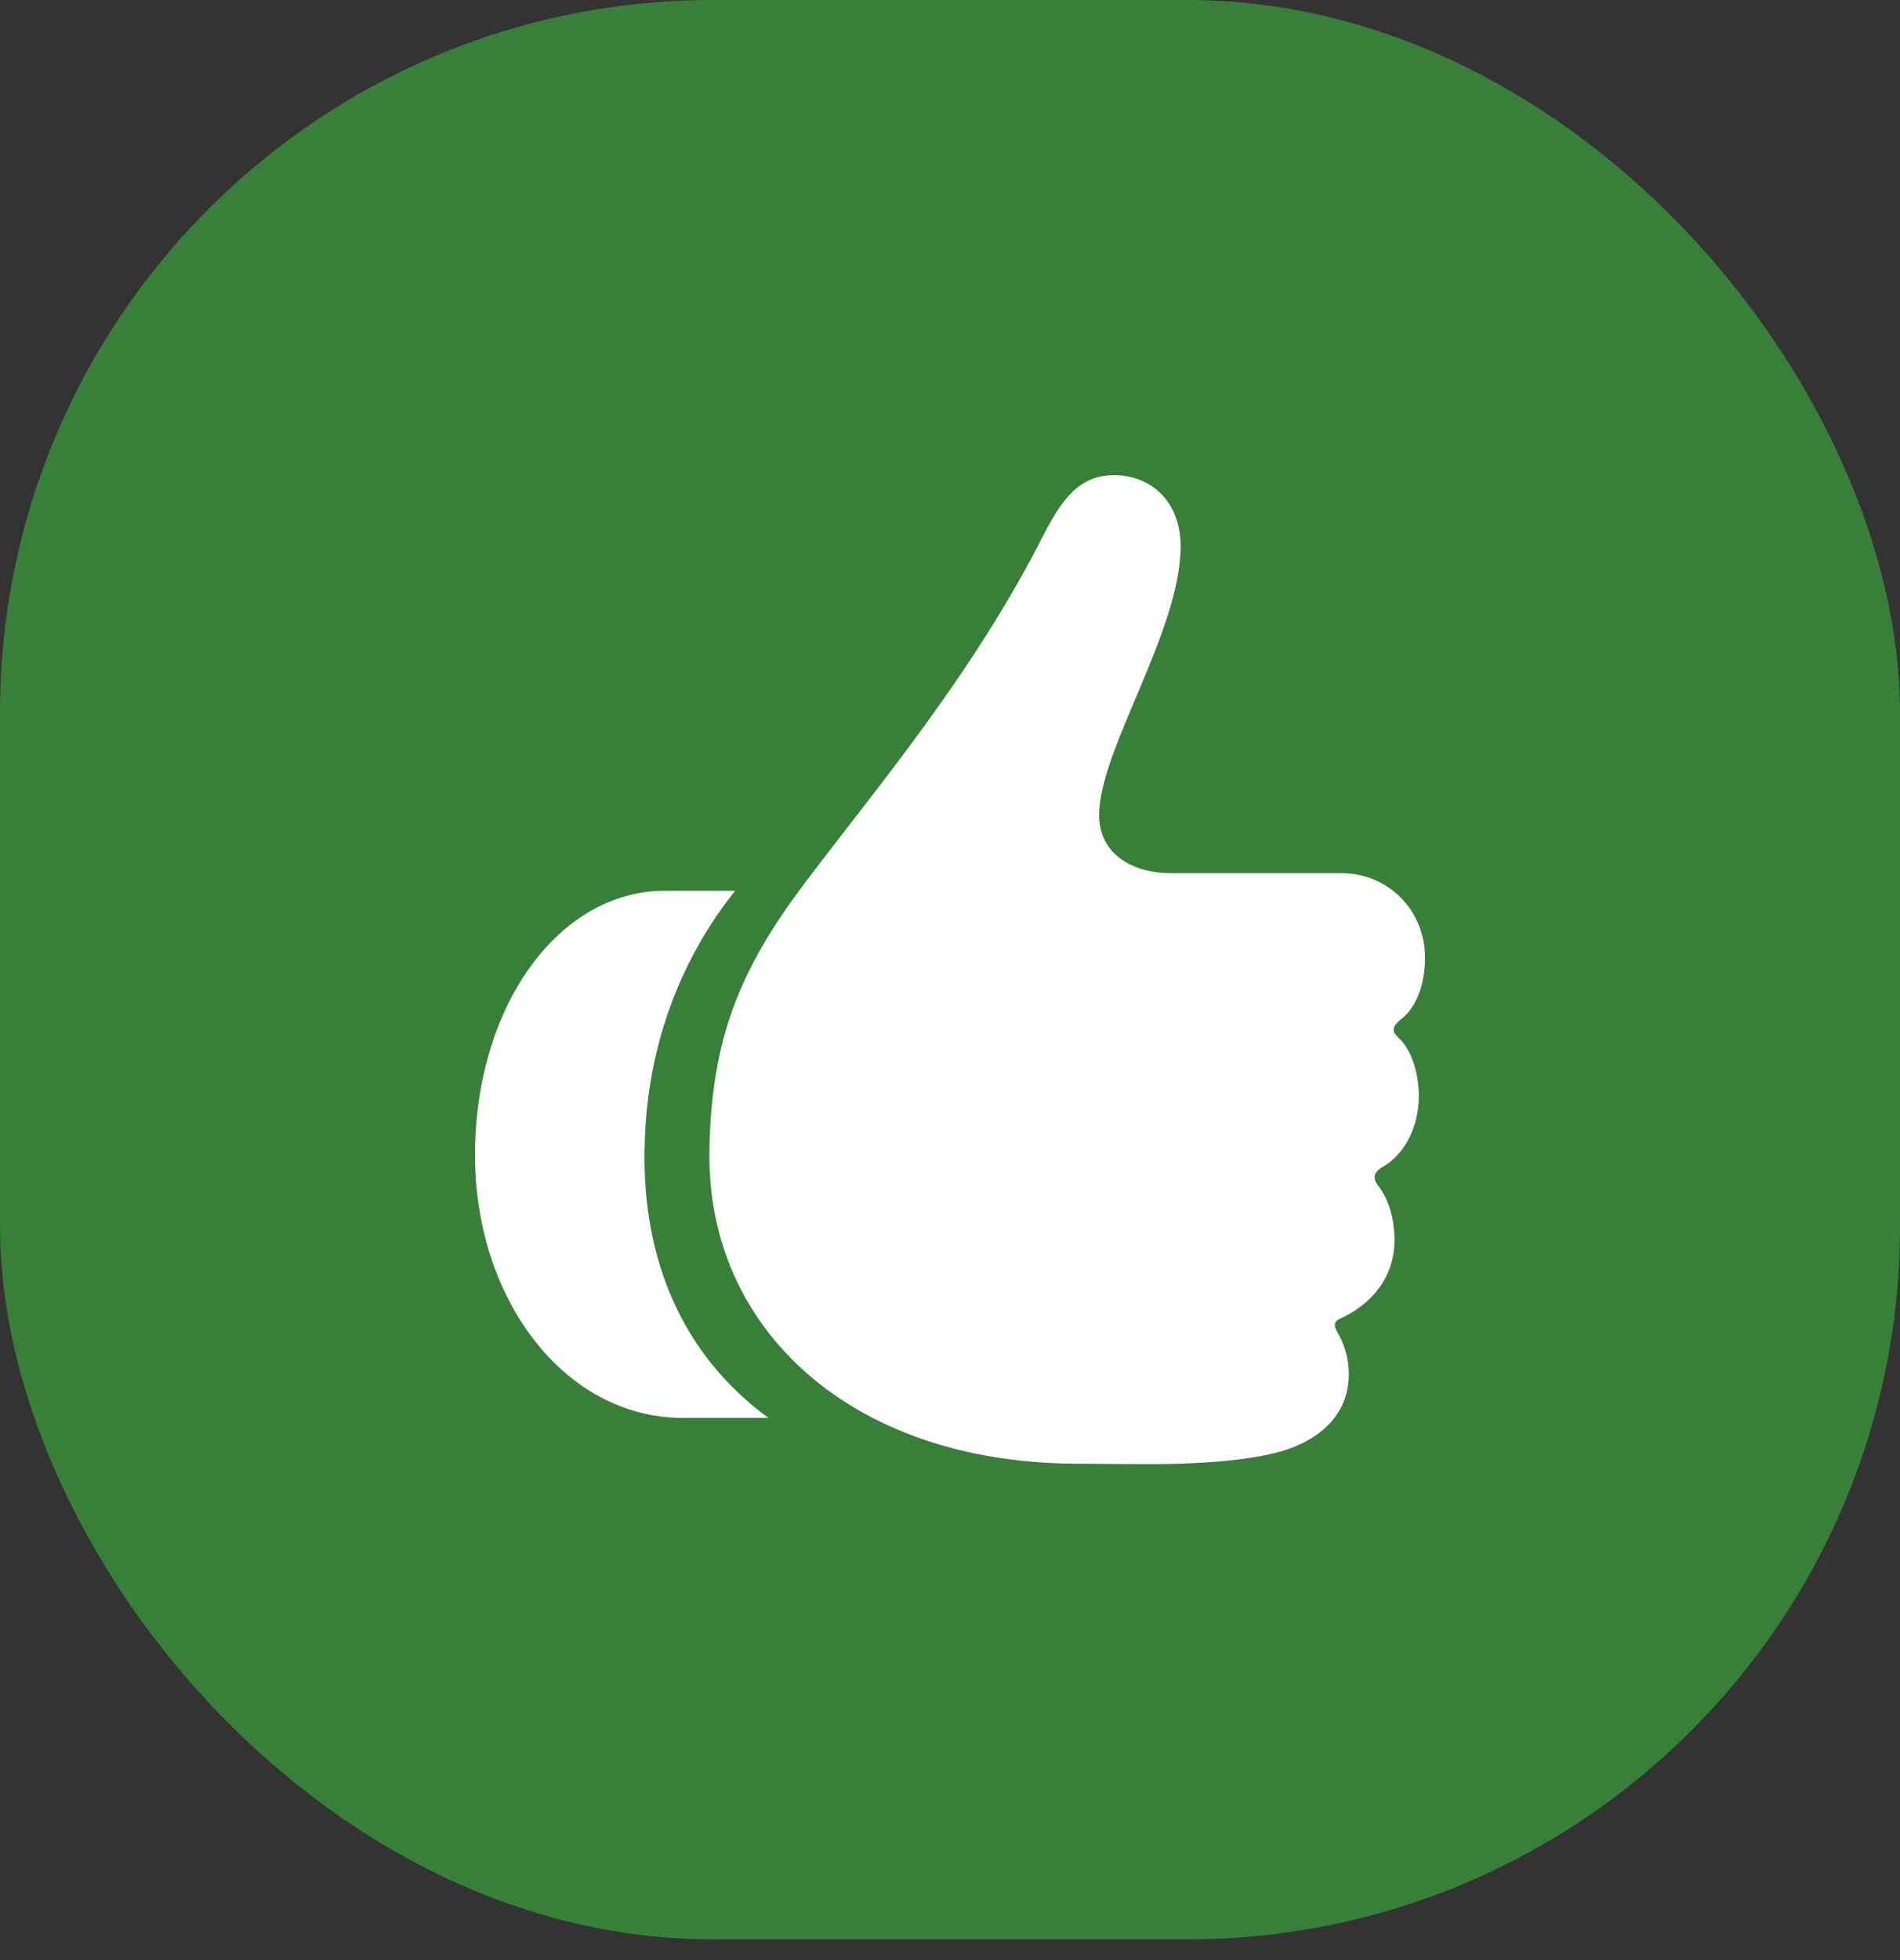 <svg width="32" height="33" viewBox="0 0 32 33" fill="none" xmlns="http://www.w3.org/2000/svg">
<rect x="0" y="0" width="32" height="33" fill="#333333" stroke="none"/>
<rect width="32" height="32.651" rx="12" fill="#387F39"/>
<path d="M21.456 24.466C22.082 24.321 22.716 23.912 22.716 23.141C22.716 22.828 22.628 22.612 22.524 22.427C22.459 22.323 22.468 22.243 22.564 22.203C23.069 21.978 23.486 21.529 23.486 20.879C23.486 20.517 23.39 20.189 23.206 19.956C23.117 19.835 23.134 19.739 23.278 19.651C23.655 19.442 23.896 18.977 23.896 18.447C23.896 18.078 23.775 17.669 23.55 17.468C23.431 17.356 23.455 17.276 23.591 17.164C23.855 16.963 24 16.578 24 16.12C24 15.334 23.39 14.7 22.588 14.7H19.723C19.001 14.7 18.511 14.323 18.511 13.729C18.511 12.622 19.884 10.632 19.884 9.196C19.884 8.449 19.394 8 18.76 8C18.183 8 17.886 8.401 17.573 9.011C16.377 11.37 14.756 13.272 13.528 14.901C12.485 16.297 11.972 17.468 11.948 19.394C11.908 22.355 14.307 24.61 18.078 24.642L19.194 24.65C20.245 24.658 21.015 24.578 21.457 24.465M8 19.45C8 21.858 9.493 23.872 11.507 23.872H12.943C11.49 22.813 10.825 21.208 10.856 19.37C10.88 17.332 11.675 15.88 12.381 14.997H11.201C9.396 14.997 8 16.955 8 19.45Z" fill="white"/>
</svg>
